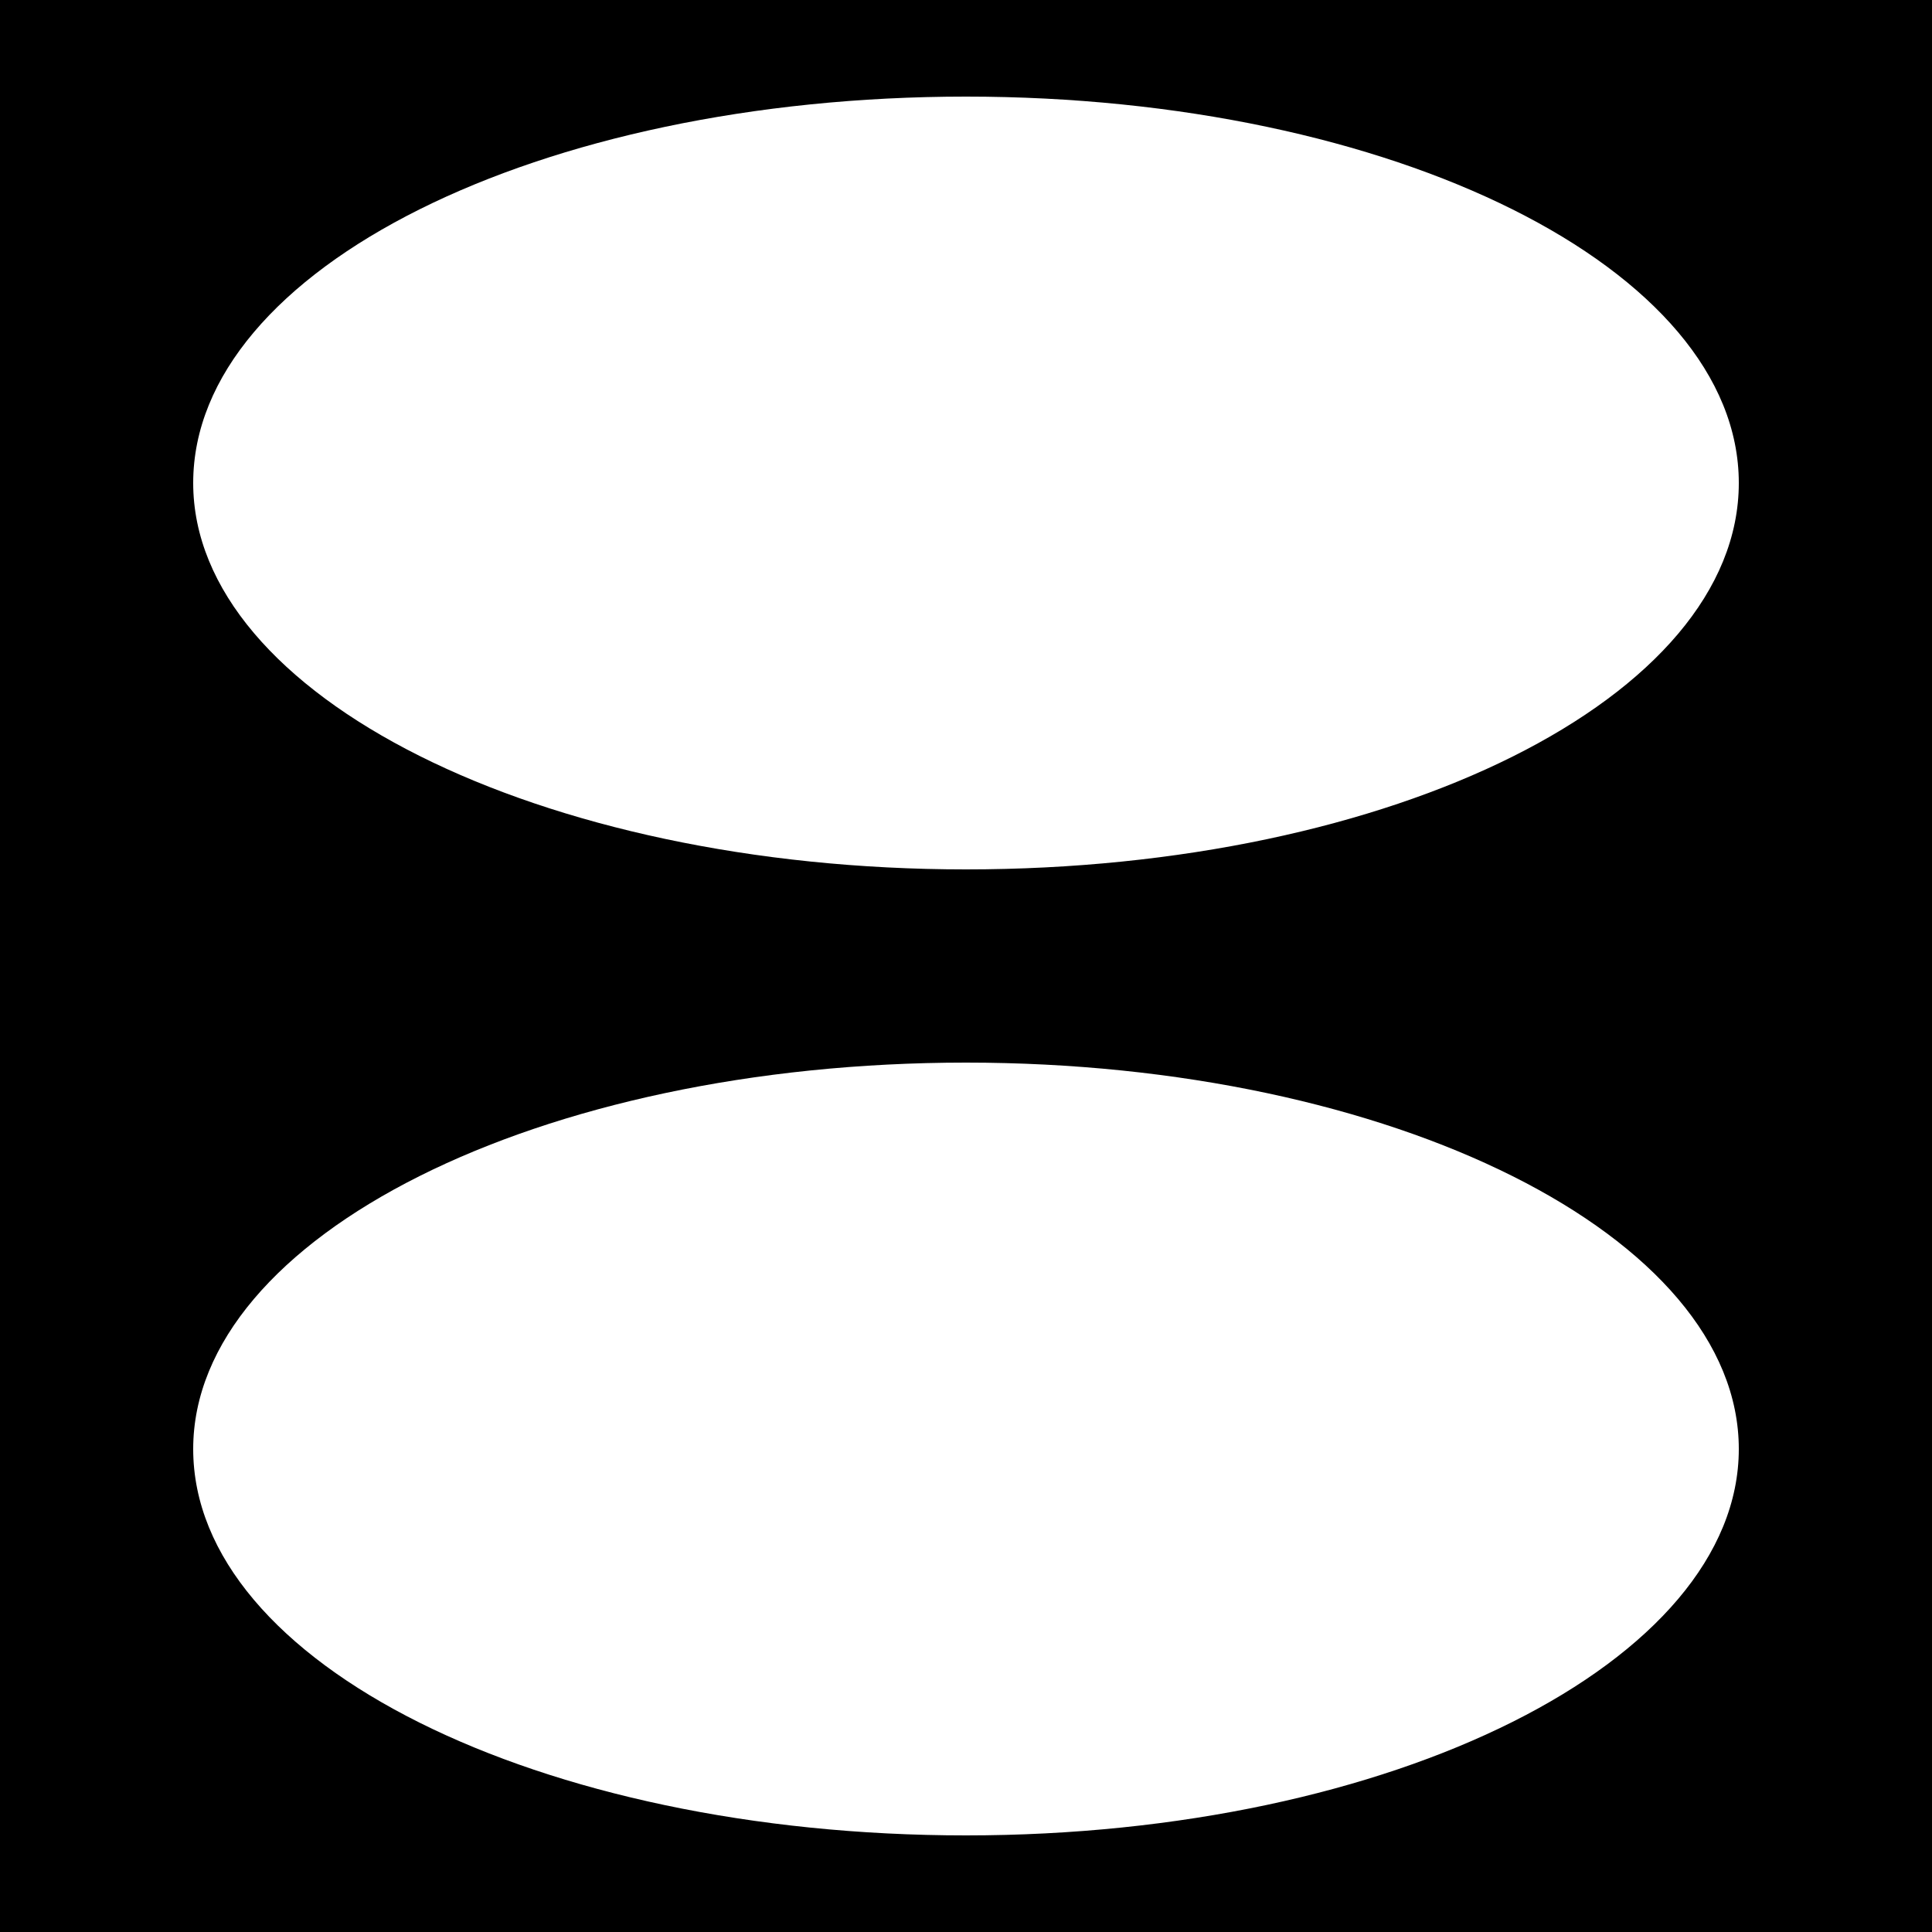 <?xml version="1.0" encoding="utf-8"?>
<!-- Generator: Adobe Illustrator 25.4.1, SVG Export Plug-In . SVG Version: 6.00 Build 0)  -->
<svg version="1.1" id="Ebene_1" xmlns="http://www.w3.org/2000/svg" xmlns:xlink="http://www.w3.org/1999/xlink" x="0px" y="0px"
	 viewBox="0 0 100 100" style="enable-background:new 0 0 100 100;" xml:space="preserve">
<g>
	<path d="M100,0H0v50h100V0z M10,25C10,13.9,27.9,5,50,5s40,8.9,40,20S72.1,45,50,45S10,36,10,25z"/>
</g>
<g>
	<path d="M100,50H0v50h100V50z M10,75c0-11,17.9-20,40-20s40,9,40,20S72.1,95,50,95S10,86.1,10,75z"/>
</g>
</svg>
